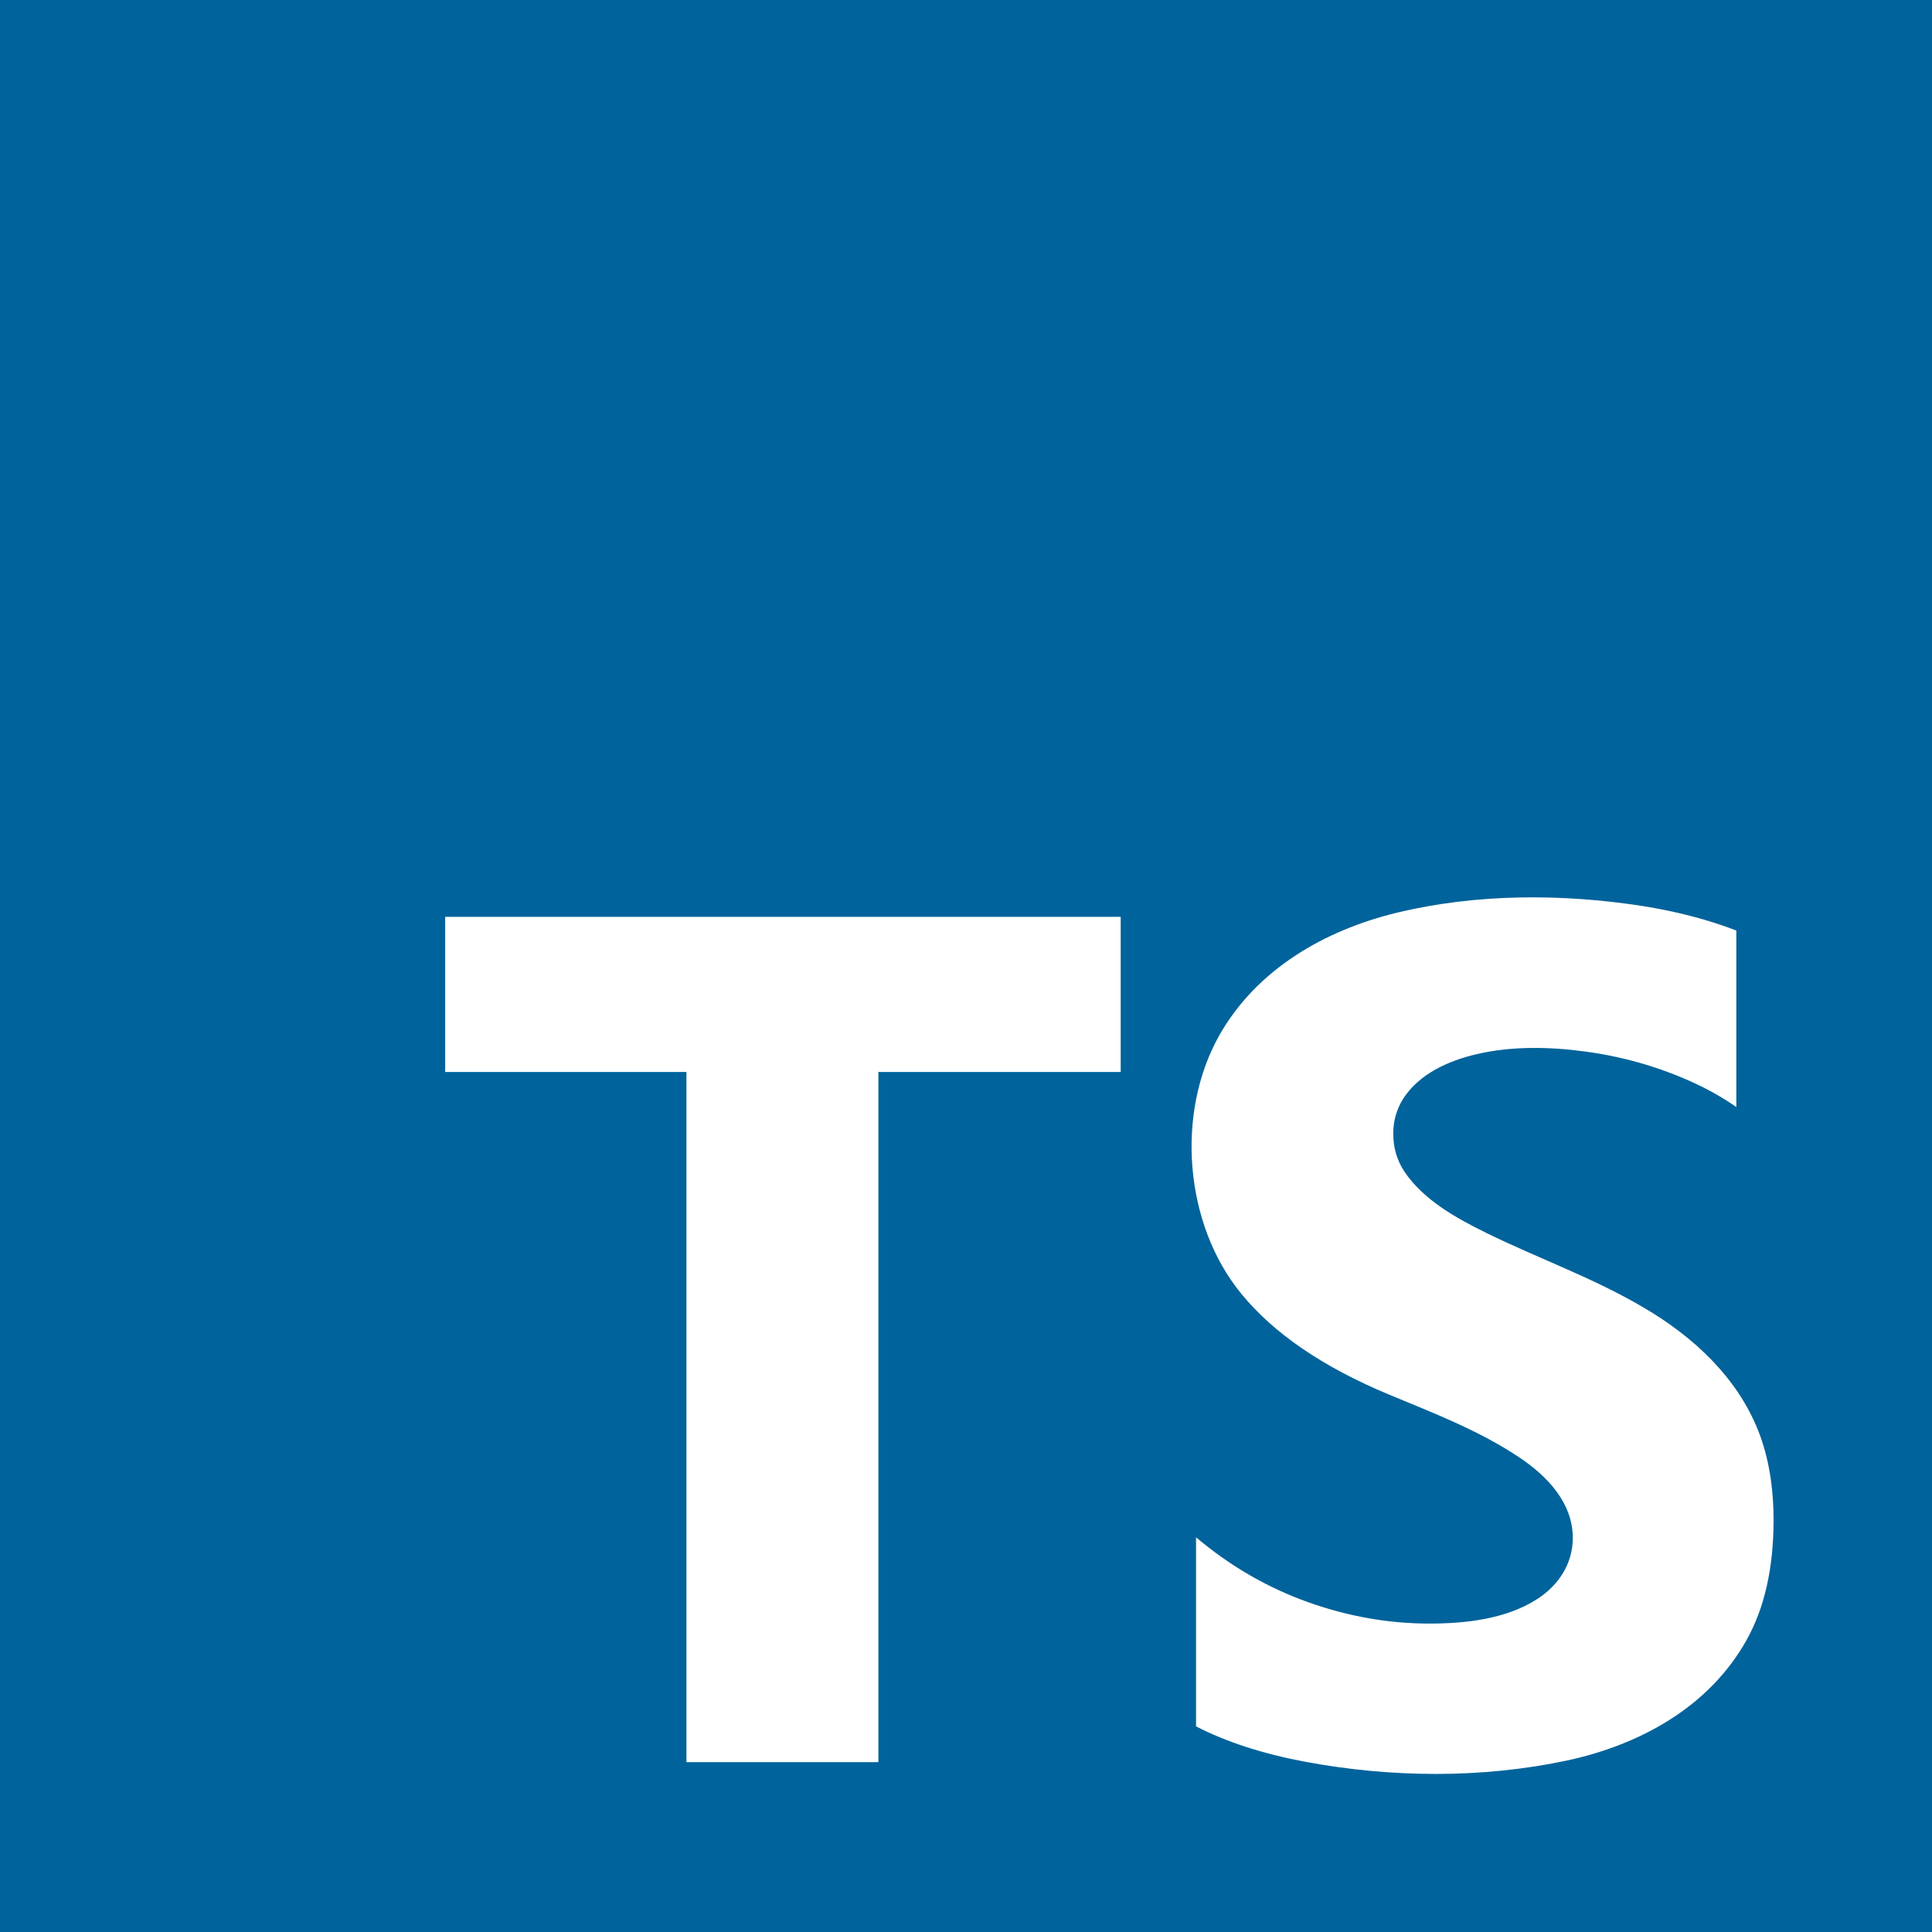 <svg width="14" height="14" viewBox="0 0 14 14" fill="none" xmlns="http://www.w3.org/2000/svg">
<g clip-path="url(#clip0_1602_36)">
<path d="M12.633 0H1.367H0V12.633V14H14V12.633V0H12.633ZM8.121 7.768H6.365V12.769H4.974V7.768H3.226V6.644H8.121V7.768ZM12.657 11.883C12.385 12.37 11.884 12.644 11.352 12.758C10.733 12.889 10.076 12.882 9.456 12.766C9.152 12.709 8.889 12.624 8.667 12.51V11.14C8.915 11.349 9.185 11.505 9.476 11.609C9.767 11.713 10.061 11.765 10.357 11.765C10.62 11.765 10.912 11.733 11.138 11.588C11.293 11.489 11.397 11.332 11.397 11.145C11.397 10.89 11.213 10.698 11.014 10.564C10.723 10.368 10.389 10.24 10.066 10.106C9.586 9.906 9.229 9.662 8.994 9.374C8.584 8.873 8.517 8.073 8.833 7.507C9.104 7.024 9.601 6.739 10.126 6.613C10.698 6.475 11.32 6.475 11.9 6.565C12.147 6.604 12.374 6.663 12.582 6.743V8.022C12.48 7.951 12.368 7.888 12.246 7.834C12.007 7.727 11.749 7.655 11.489 7.62C11.23 7.585 10.956 7.579 10.7 7.639C10.498 7.686 10.286 7.78 10.169 7.96C10.121 8.036 10.096 8.121 10.096 8.214C10.096 8.317 10.123 8.409 10.177 8.49C10.315 8.696 10.556 8.829 10.772 8.935C11.153 9.122 11.552 9.262 11.917 9.479C12.272 9.688 12.587 9.98 12.741 10.368C12.815 10.555 12.852 10.772 12.852 11.02C12.851 11.363 12.787 11.65 12.657 11.883Z" fill="#00639B"/>
</g>
<defs>
<clipPath id="clip0_1602_36">
<rect width="14" height="14" fill="white"/>
</clipPath>
</defs>
</svg>
